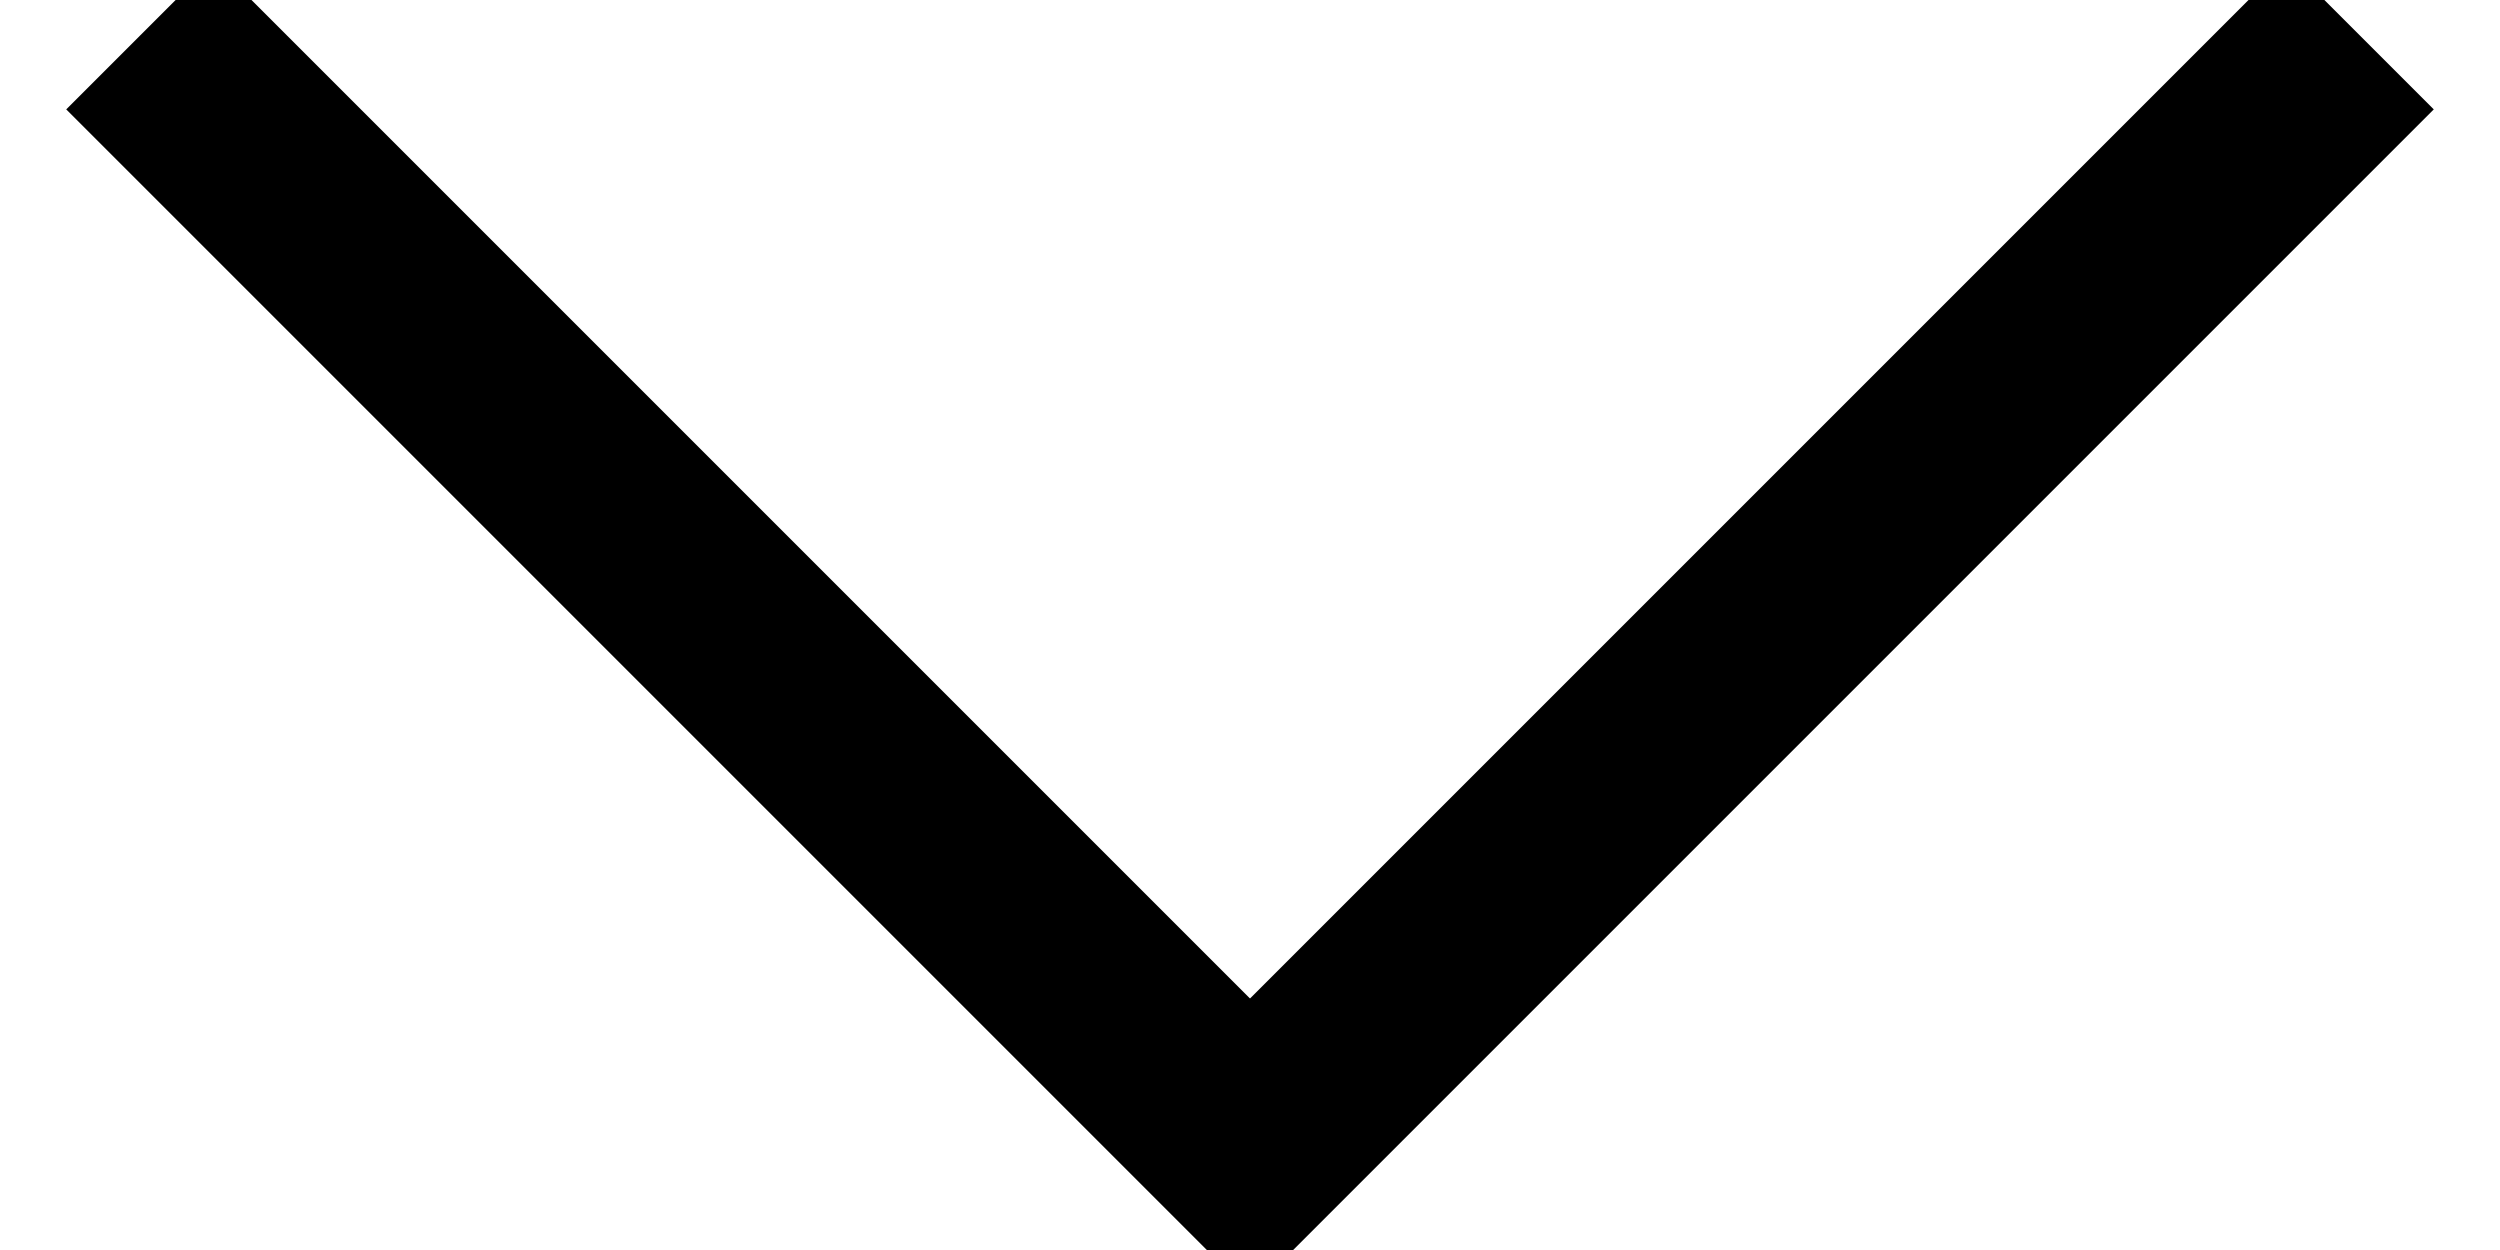 <?xml version="1.0" encoding="UTF-8"?>
<svg width="12px" height="6px" viewBox="0 0 12 6" version="1.1" xmlns="http://www.w3.org/2000/svg"
     xmlns:xlink="http://www.w3.org/1999/xlink">
    <!-- Generator: Sketch 40.1 (33804) - http://www.bohemiancoding.com/sketch -->
    <title>Arrow white</title>
    <desc>Created with Sketch.</desc>
    <defs></defs>
    <g id="Symbols" stroke="none" stroke-width="1" fill="none" fill-rule="evenodd" stroke-linecap="square">
        <g id="Header-hover" transform="translate(-758, -26)" stroke="#000000">
            <g id="Items" transform="translate(631, 19)">
                <g id="LOUTS" transform="translate(60, 0)">
                    <g id="Arrow-black" transform="translate(67, 6)">
                        <g id="Arrow" transform="translate(1, 1)">
                            <path d="M5.025,0.525 L9.975,5.475" id="Line"
                                  transform="translate(7.5, 3) scale(-1, 1) translate(-7.5, -3) "></path>
                            <path d="M0.025,0.525 L4.975,5.475" id="Line"></path>
                        </g>
                    </g>
                </g>
            </g>
        </g>
    </g>
</svg>